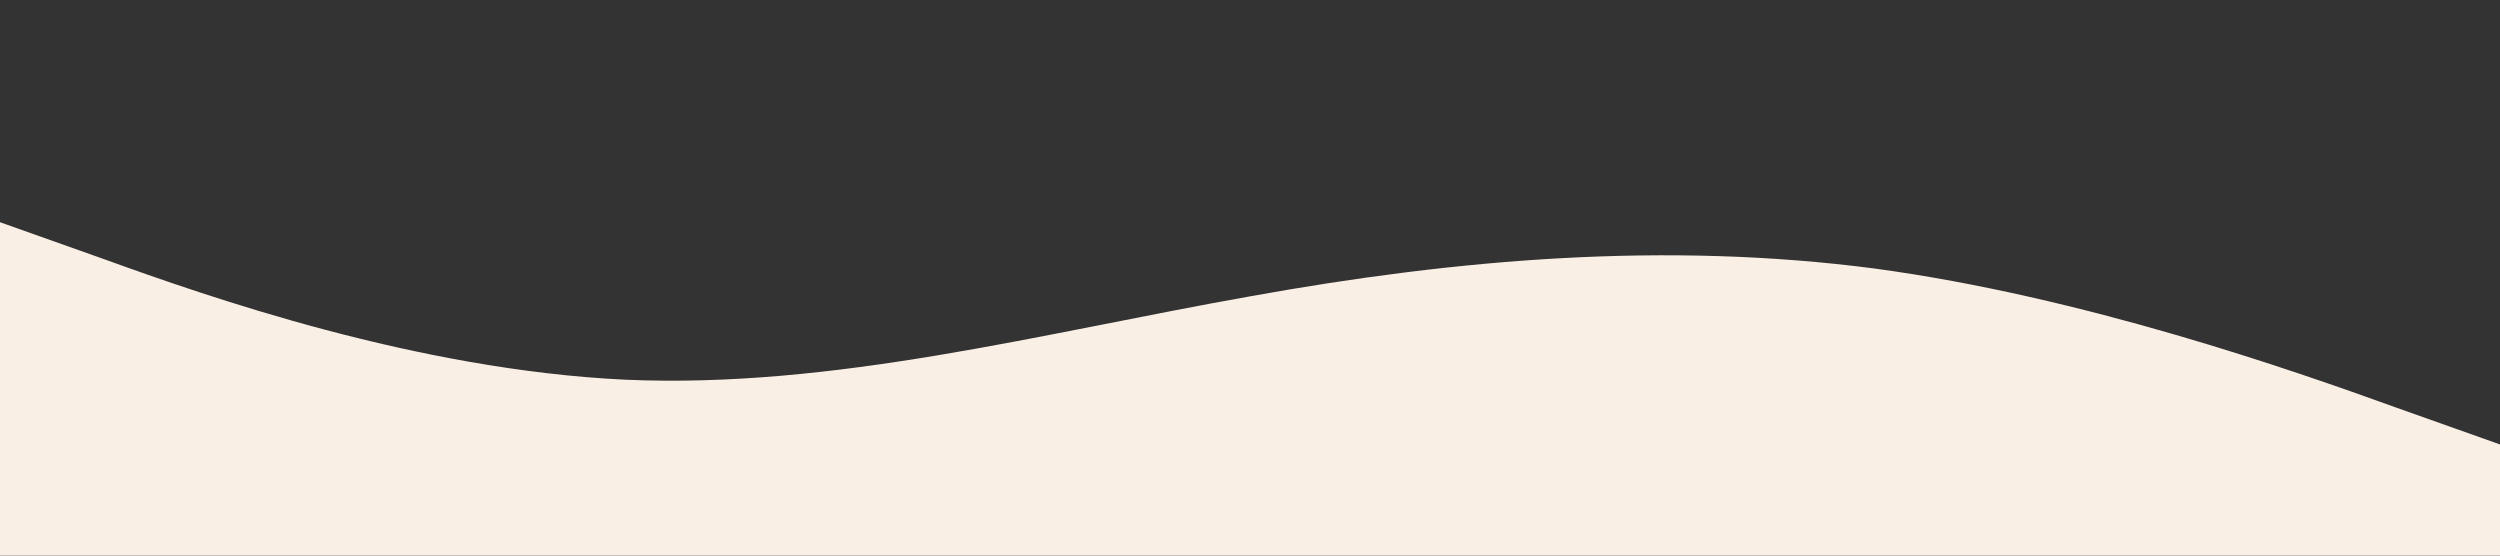 <?xml version="1.0" standalone="no"?><svg xmlns="http://www.w3.org/2000/svg" viewBox="0 0 1440 320"><rect x="0" y="0" width="1440" height="320" fill="#333333" stroke="none"/><path fill="#faefe5" fill-opacity="1" d="M0,128L60,149.3C120,171,240,213,360,218.7C480,224,600,192,720,170.7C840,149,960,139,1080,154.7C1200,171,1320,213,1380,234.7L1440,256L1440,320L1380,320C1320,320,1200,320,1080,320C960,320,840,320,720,320C600,320,480,320,360,320C240,320,120,320,60,320L0,320Z"></path></svg>